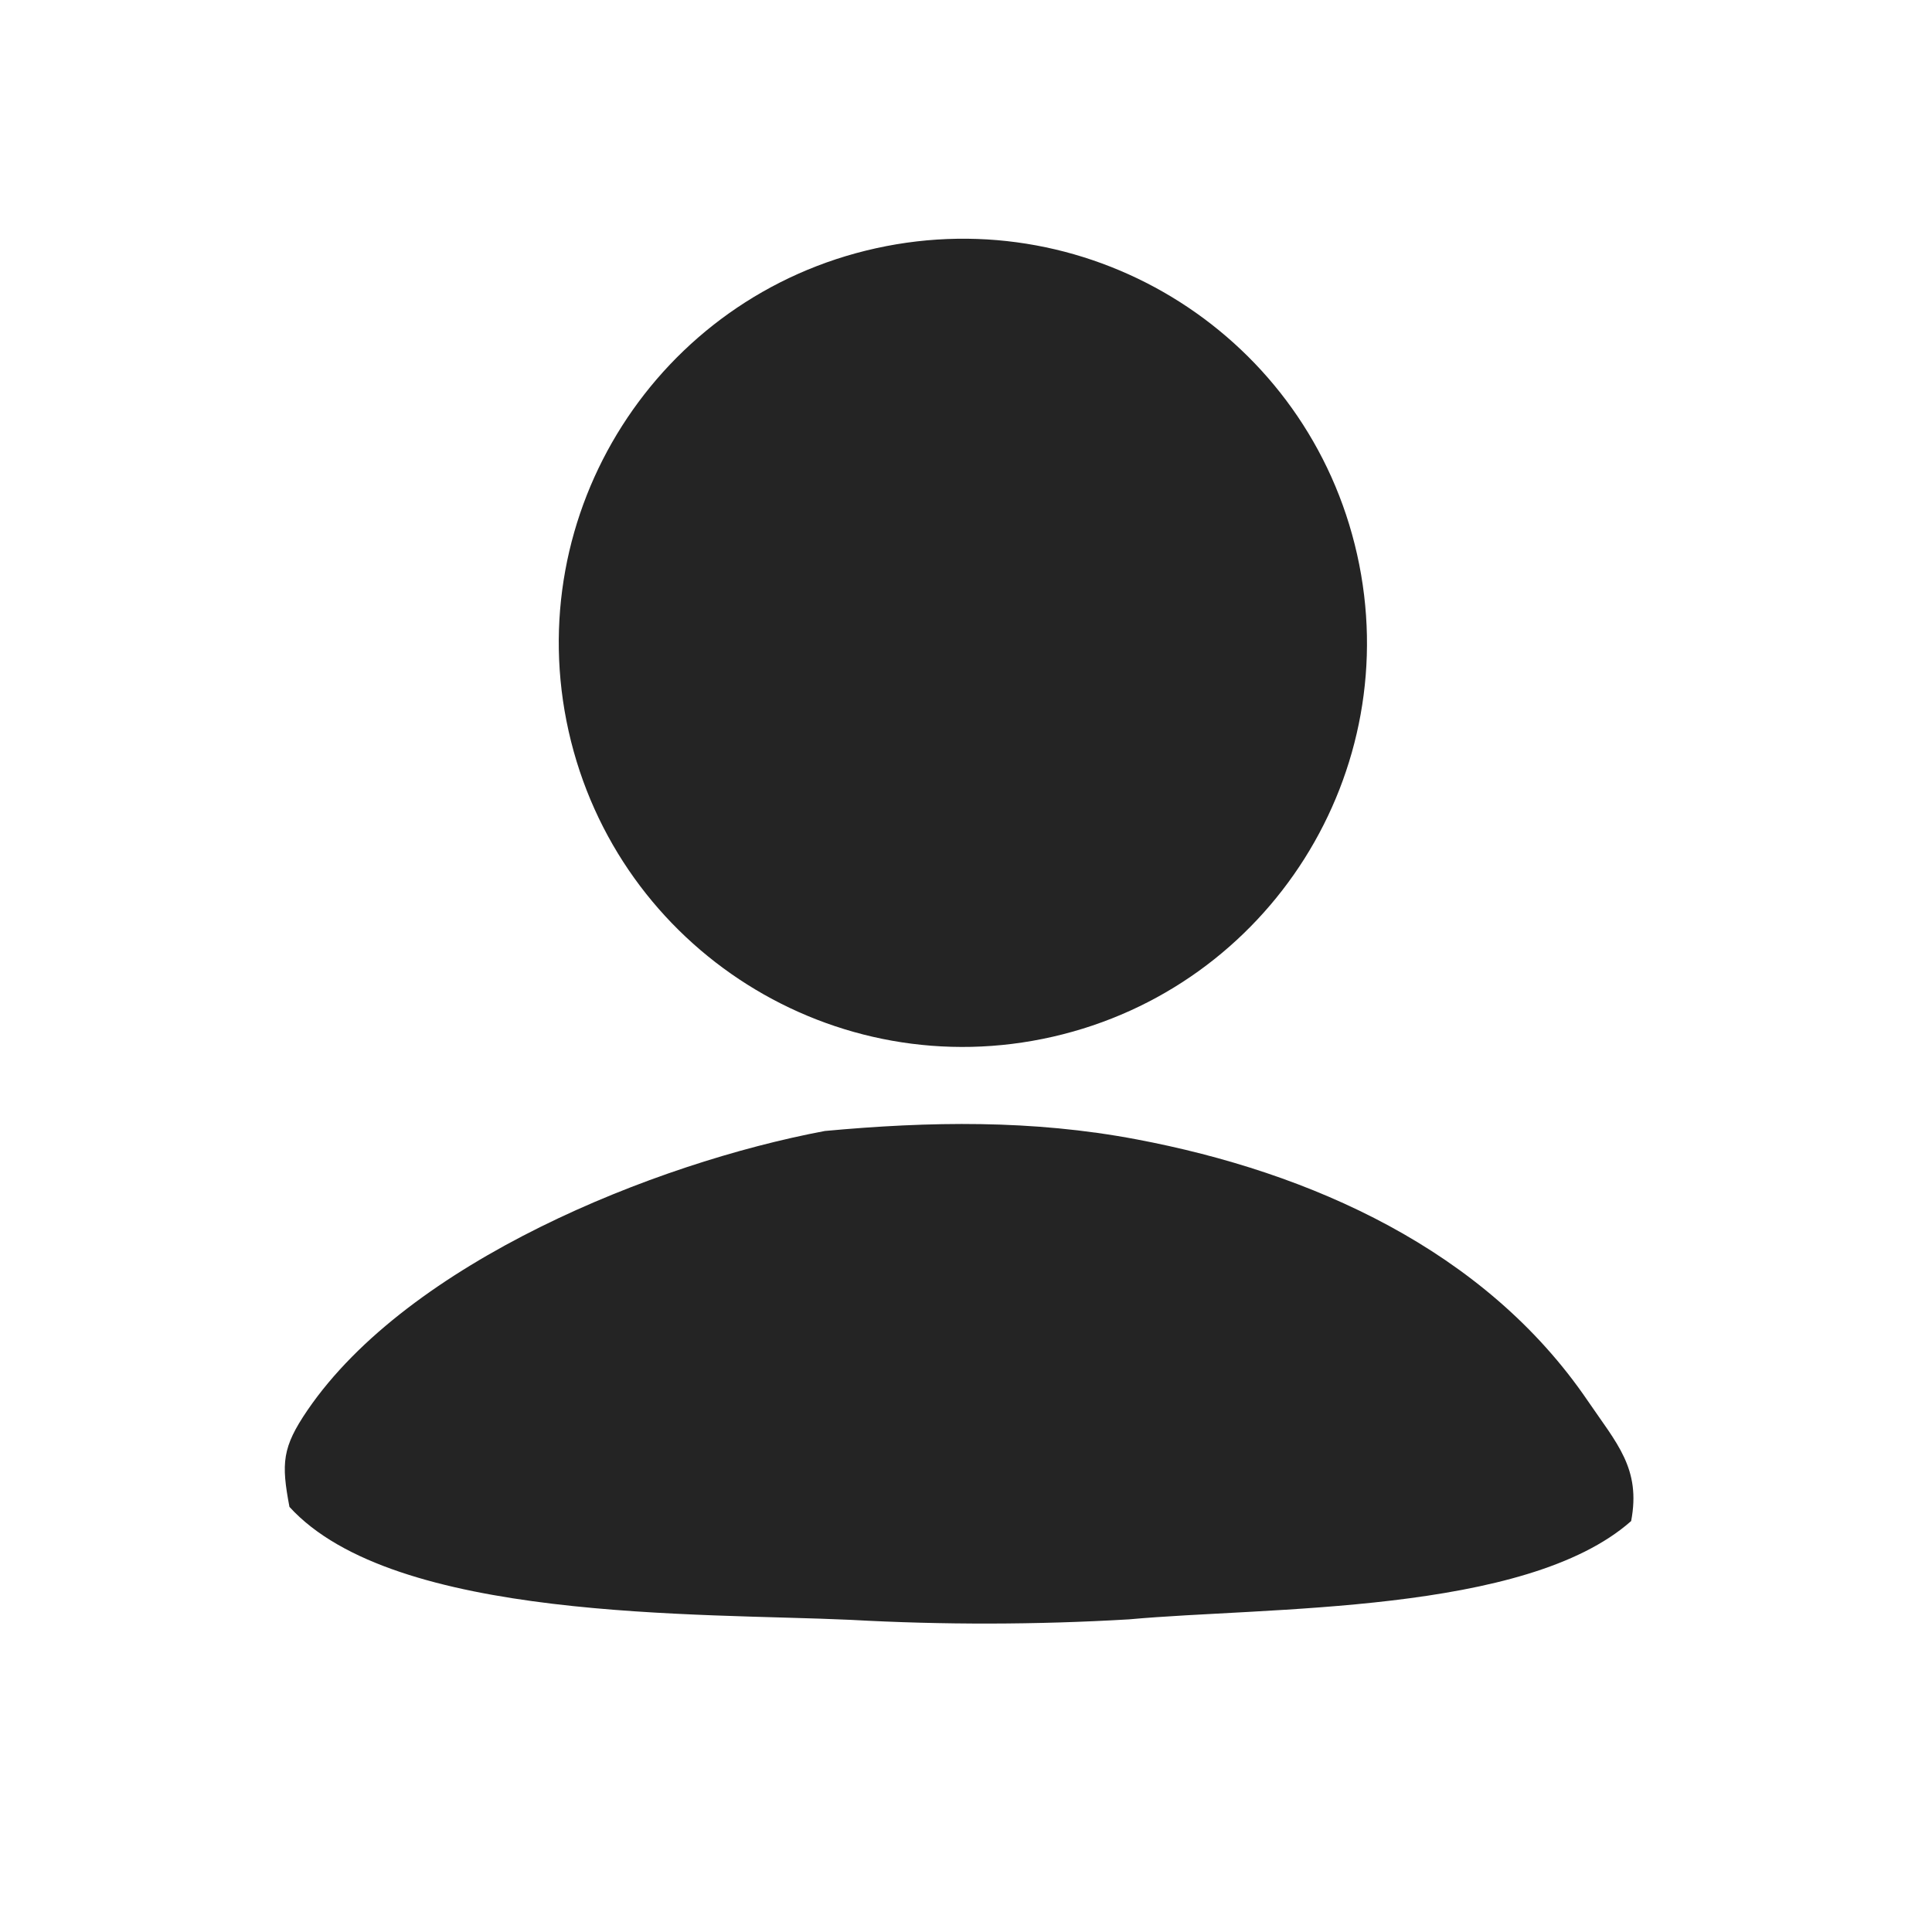 <?xml version="1.0" encoding="utf-8" ?><svg xmlns="http://www.w3.org/2000/svg" xmlns:xlink="http://www.w3.org/1999/xlink" width="50" height="50" viewBox="0 0 50 50"><path fill="#242424" transform="scale(2.075 2.075)" d="M10.927 3.096C13.637 2.5 16.319 4.207 16.926 6.915C17.534 9.623 15.837 12.312 13.132 12.93C10.411 13.552 7.703 11.844 7.092 9.12C6.482 6.397 8.201 3.696 10.927 3.096Z"/><path fill="#242424" transform="scale(2.075 2.075)" d="M10.287 14.106C11.597 13.985 12.873 13.964 14.173 14.21C16.346 14.62 18.52 15.587 19.802 17.47C20.164 18.002 20.469 18.316 20.344 18.971C19.028 20.135 15.8 20.039 14.082 20.197C12.925 20.265 11.764 20.267 10.606 20.203C8.728 20.116 4.914 20.226 3.61 18.794C3.507 18.248 3.518 18.053 3.836 17.587C5.098 15.742 8.156 14.507 10.287 14.106Z"/></svg>